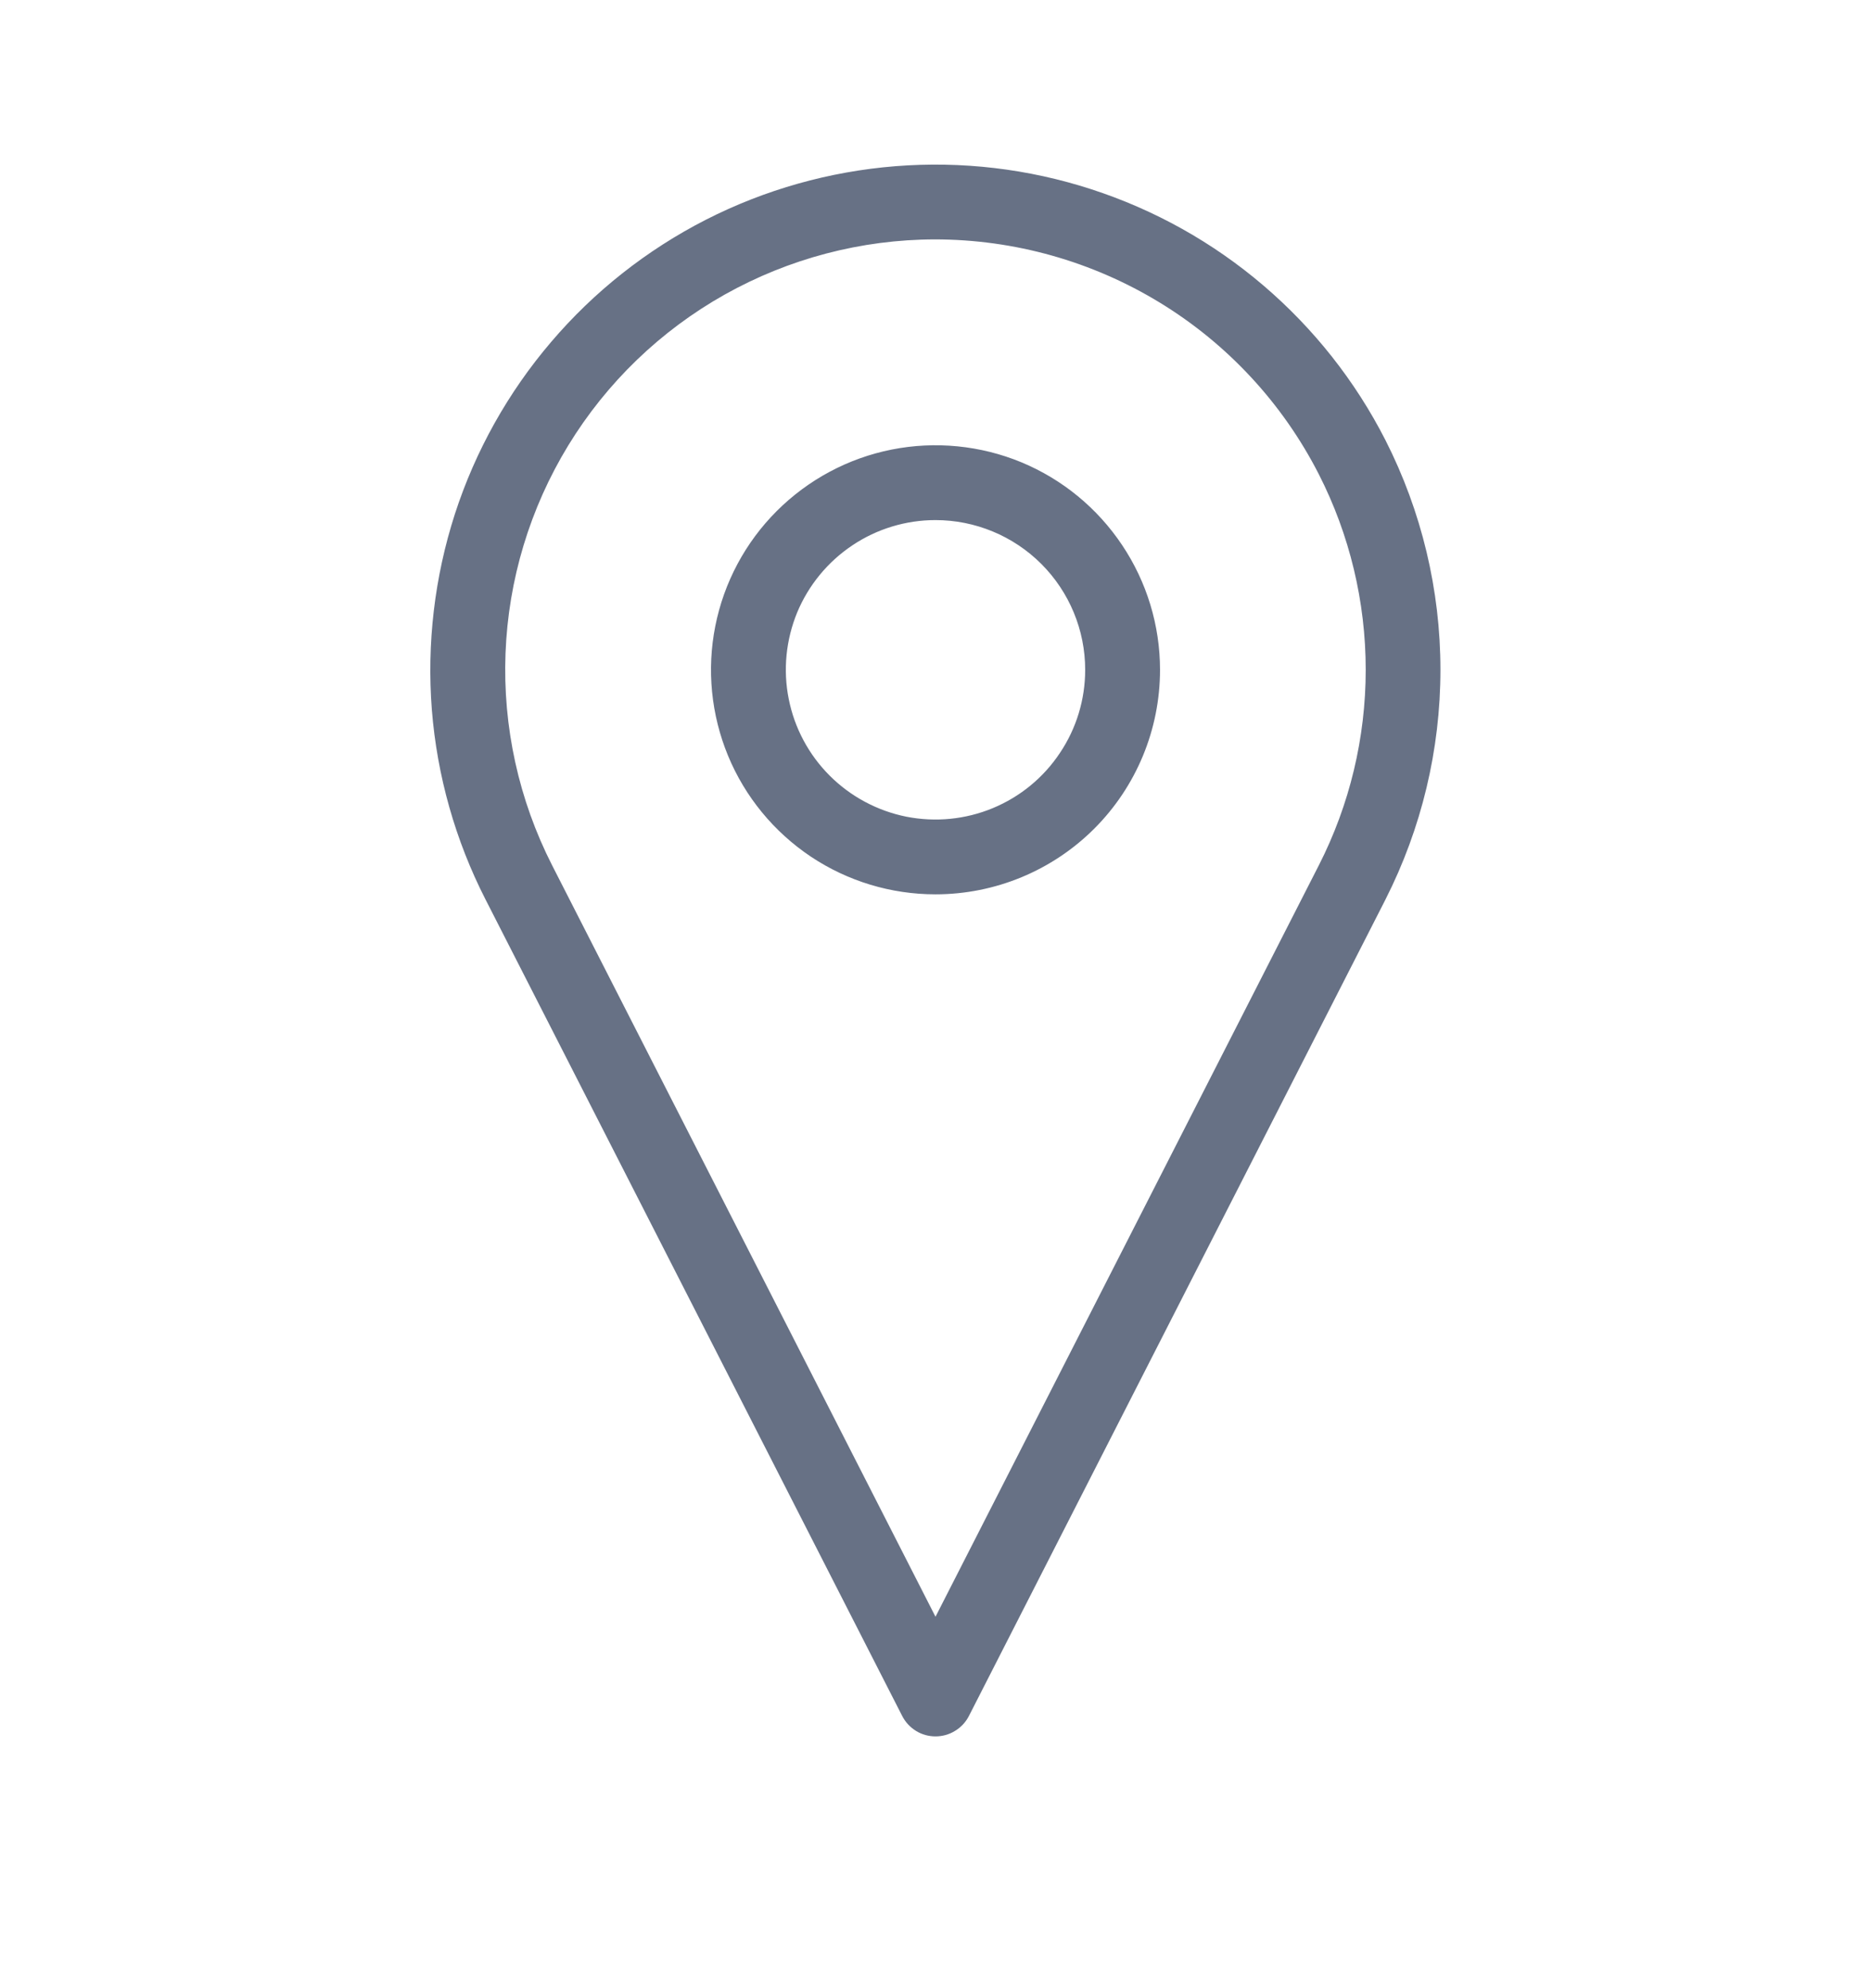 <svg width="16" height="17" viewBox="0 0 16 17" fill="none" xmlns="http://www.w3.org/2000/svg">
<path d="M8 14.847C7.941 14.847 7.883 14.831 7.833 14.8C7.783 14.769 7.742 14.725 7.715 14.672L4.152 7.691C3.894 7.186 3.738 6.635 3.693 6.069C3.649 5.503 3.716 4.935 3.89 4.395C4.065 3.855 4.345 3.355 4.713 2.924C5.081 2.492 5.531 2.137 6.036 1.879C6.542 1.621 7.093 1.466 7.658 1.421C8.224 1.376 8.793 1.443 9.332 1.618C9.872 1.793 10.372 2.072 10.804 2.441C11.235 2.809 11.59 3.258 11.848 3.764C12.157 4.372 12.318 5.045 12.318 5.727C12.318 6.409 12.157 7.082 11.848 7.691L11.839 7.709L8.285 14.674C8.258 14.726 8.217 14.77 8.167 14.8C8.117 14.831 8.059 14.847 8 14.847ZM7.994 2.047C7.364 2.048 6.746 2.211 6.197 2.519C5.649 2.827 5.188 3.271 4.86 3.808C4.532 4.345 4.347 4.957 4.323 5.586C4.299 6.215 4.436 6.839 4.722 7.4L8 13.824L11.278 7.399C11.542 6.881 11.679 6.308 11.679 5.727C11.679 5.146 11.542 4.573 11.278 4.055C10.969 3.45 10.499 2.942 9.919 2.588C9.339 2.234 8.673 2.047 7.994 2.047ZM8 7.647C7.62 7.647 7.249 7.535 6.933 7.324C6.618 7.113 6.371 6.813 6.226 6.462C6.081 6.111 6.043 5.725 6.117 5.353C6.191 4.98 6.374 4.638 6.642 4.37C6.911 4.101 7.253 3.918 7.625 3.844C7.998 3.77 8.384 3.808 8.735 3.953C9.086 4.099 9.385 4.345 9.596 4.661C9.807 4.976 9.92 5.348 9.92 5.727C9.92 6.237 9.718 6.725 9.358 7.085C8.998 7.445 8.509 7.647 8 7.647ZM8 4.447C7.747 4.447 7.499 4.522 7.289 4.663C7.078 4.804 6.914 5.004 6.817 5.237C6.721 5.471 6.695 5.729 6.745 5.977C6.794 6.225 6.916 6.453 7.095 6.632C7.274 6.811 7.502 6.933 7.75 6.983C7.999 7.032 8.256 7.007 8.49 6.91C8.724 6.813 8.924 6.649 9.064 6.438C9.205 6.228 9.28 5.981 9.28 5.727C9.28 5.388 9.145 5.062 8.905 4.822C8.665 4.582 8.339 4.447 8 4.447Z" fill="#677185"/>
</svg>
